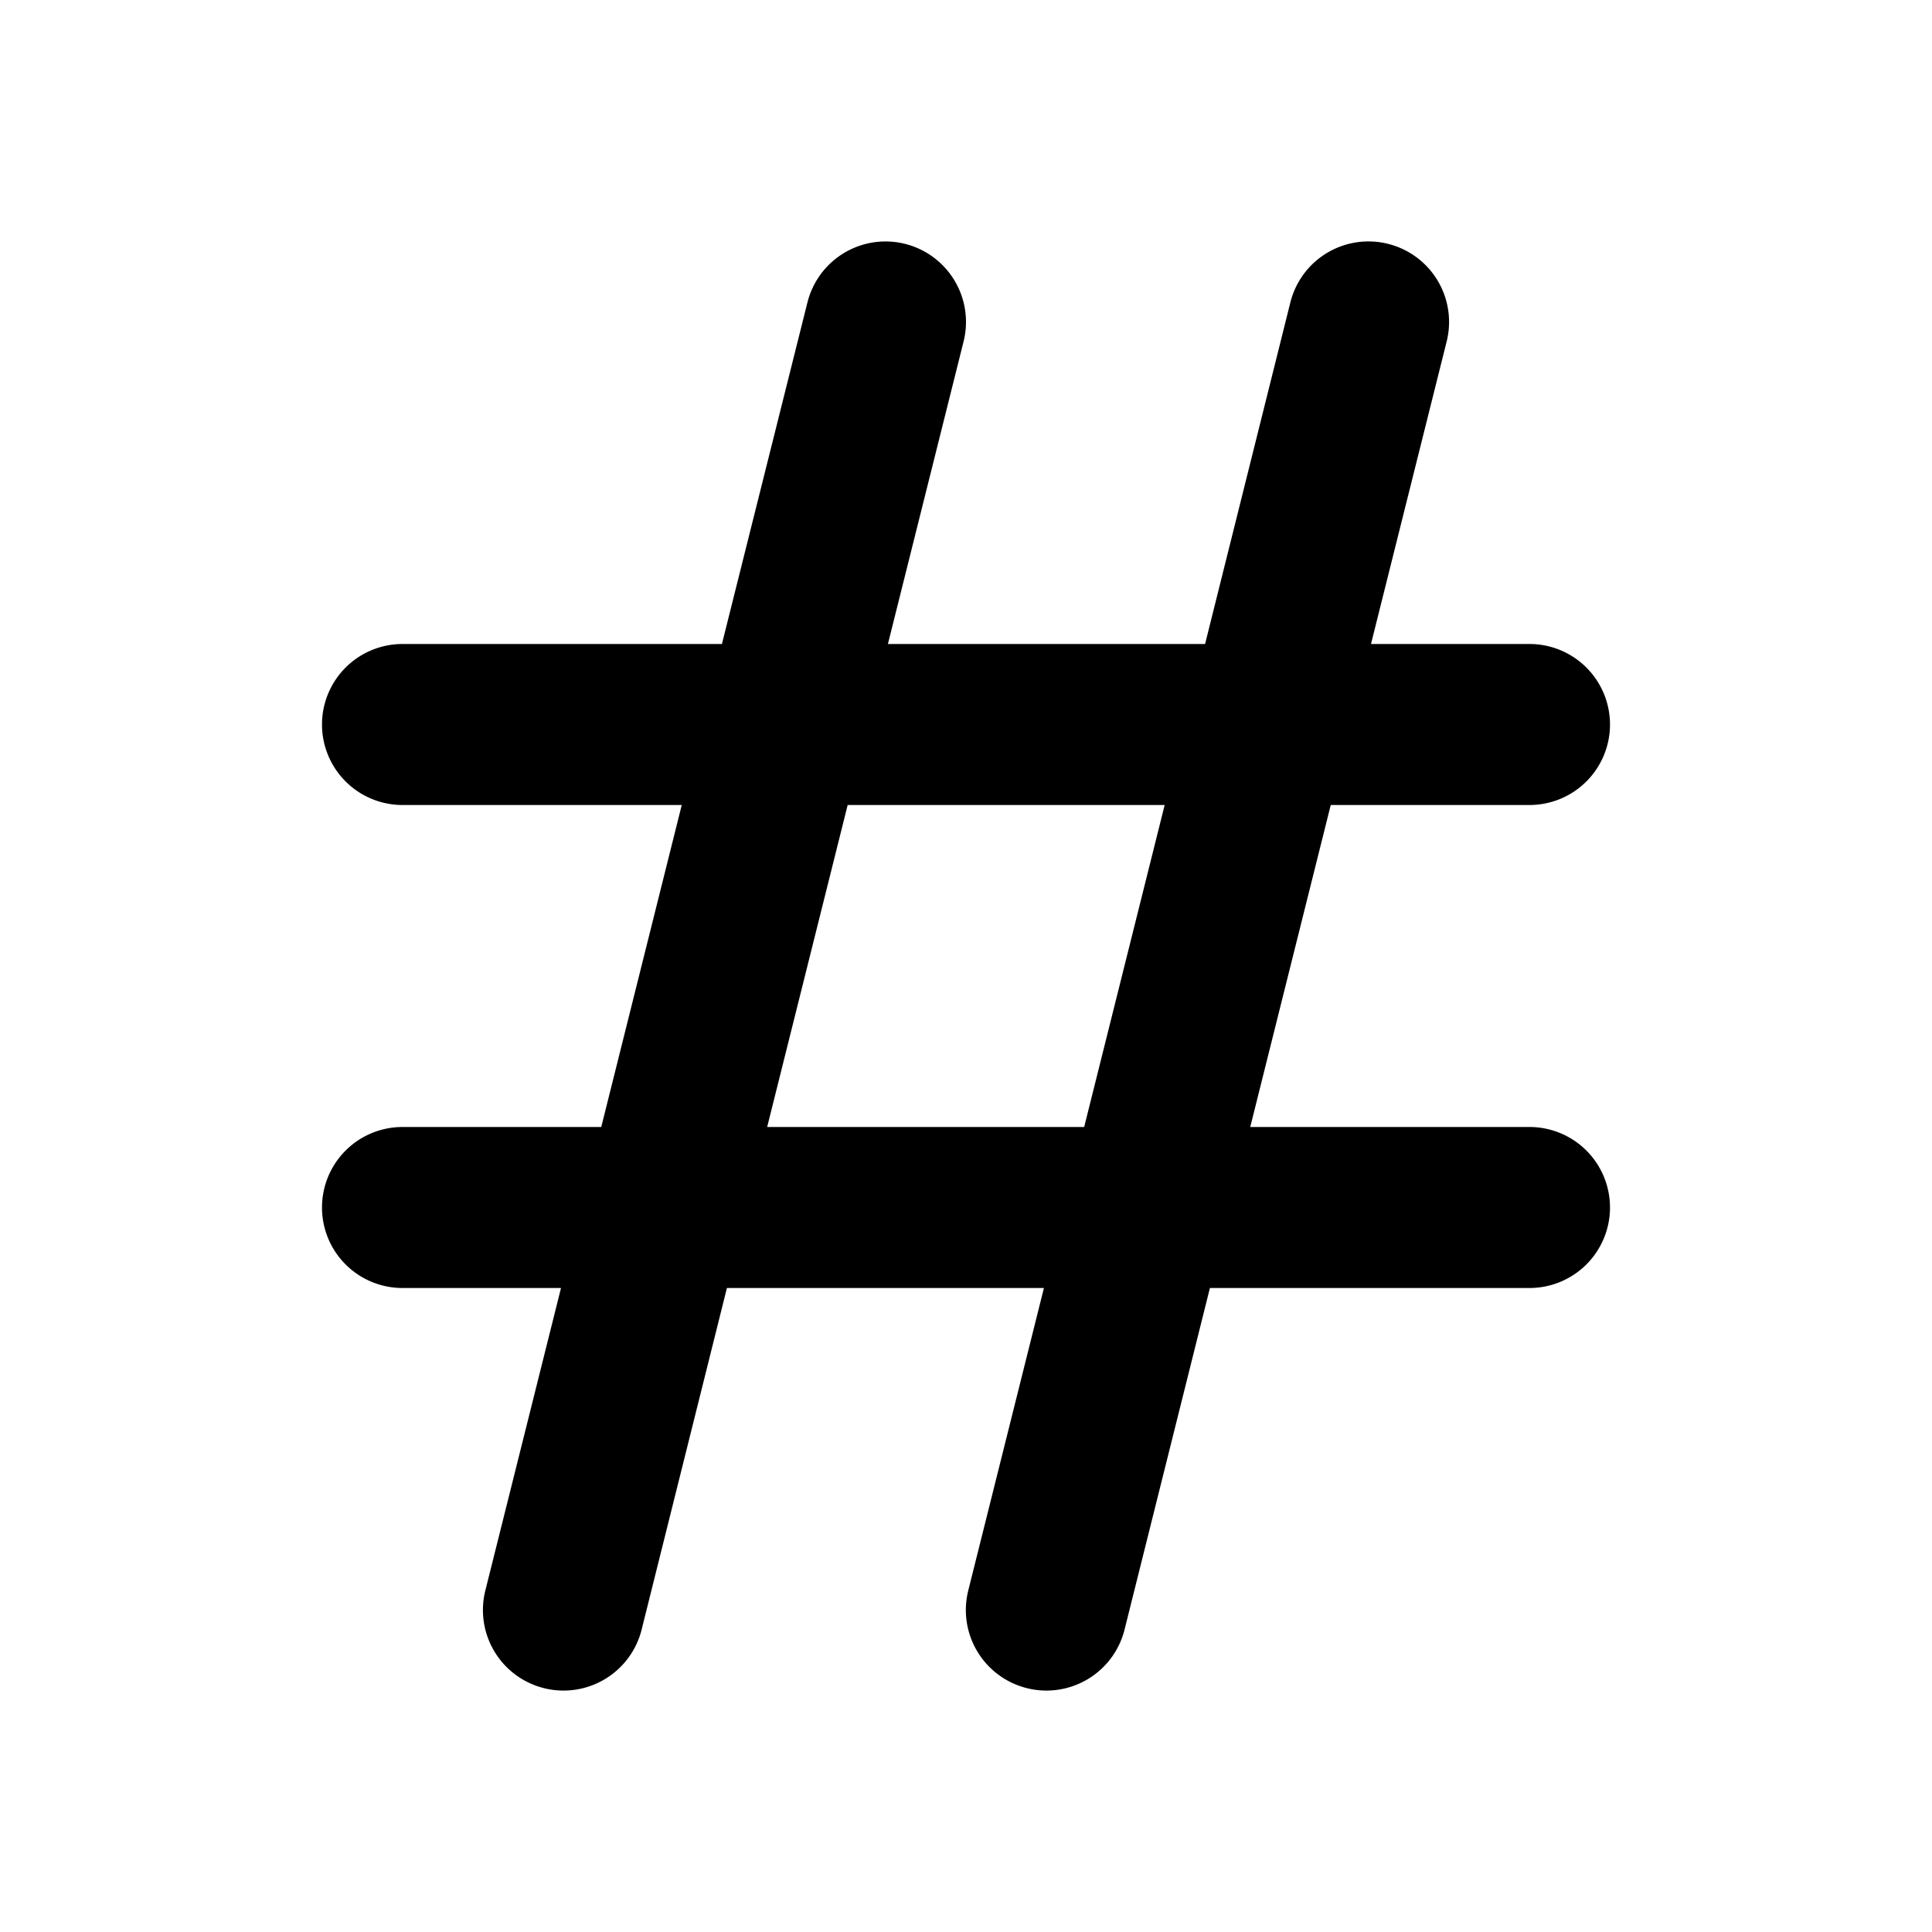 <svg xmlns="http://www.w3.org/2000/svg" width="24" height="24" viewBox="0 0 24 24"><path d="M10.93 3.002a1 1 0 0 0-.9.756L8.968 8H5a1 1 0 0 0-1 1 1 1 0 0 0 1 1h3.469l-1 4H5a1 1 0 0 0-1 1 1 1 0 0 0 1 1h1.969l-.94 3.758a1 1 0 0 0 .729 1.213 1 1 0 0 0 1.213-.729L9.03 16h3.938l-.94 3.758a1 1 0 0 0 .729 1.213 1 1 0 0 0 1.213-.729L15.03 16H19a1 1 0 0 0 1-1 1 1 0 0 0-1-1h-3.469l1-4H19a1 1 0 0 0 1-1 1 1 0 0 0-1-1h-1.969l.94-3.758a1 1 0 0 0-.729-1.213 1 1 0 0 0-1.213.729L14.97 8h-3.94l.94-3.758a1 1 0 0 0-.729-1.213 1 1 0 0 0-.312-.027zM10.53 10h3.938l-1 4H9.53z"/></svg>